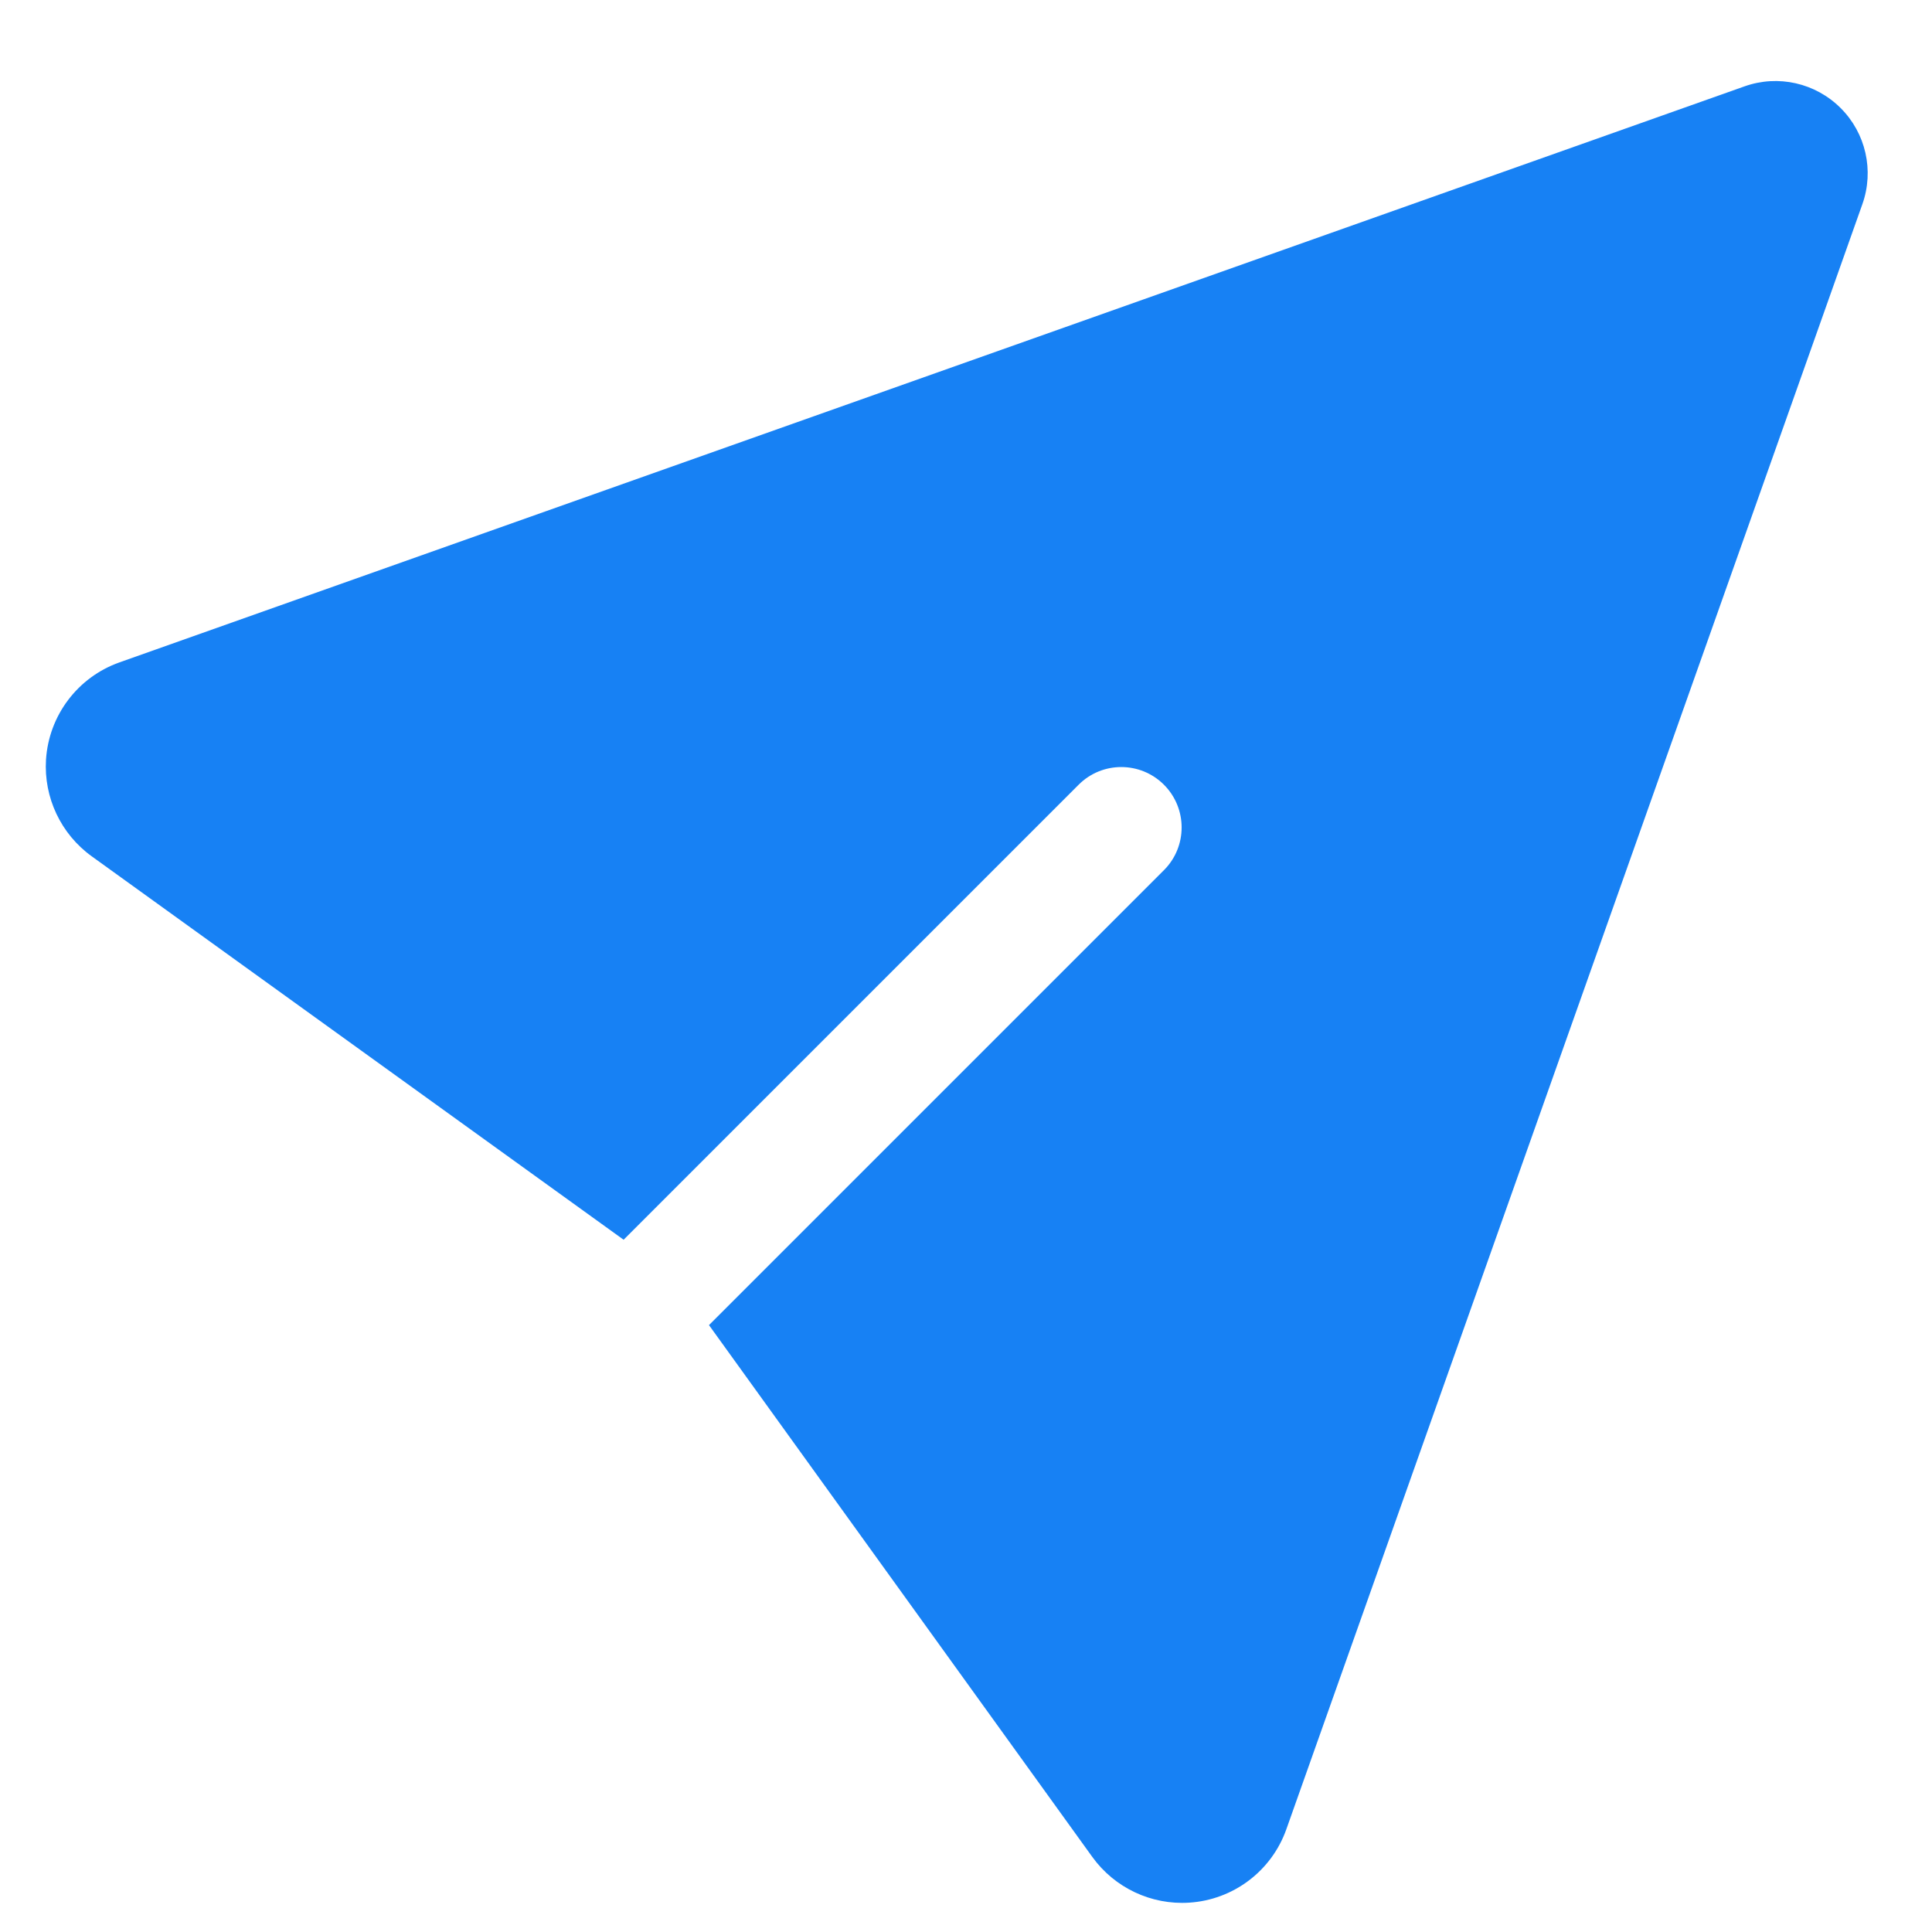<svg width="32" height="32" viewBox="0 0 32 32" fill="none" xmlns="http://www.w3.org/2000/svg">
<path d="M1.979 10.971C1.287 11.216 0.809 11.85 0.762 12.582C0.723 13.21 1.009 13.815 1.519 14.183L10.329 20.534L17.865 12.998C18.255 12.607 18.888 12.607 19.279 12.998C19.669 13.389 19.669 14.022 19.279 14.412L11.743 21.948L18.093 30.758C18.462 31.268 19.067 31.554 19.695 31.514C20.427 31.468 21.061 30.99 21.306 30.298L30.847 3.381C31.044 2.825 30.904 2.206 30.487 1.79C30.07 1.373 29.451 1.233 28.896 1.43L1.979 10.971Z" fill="#1781F4"/>
</svg>
